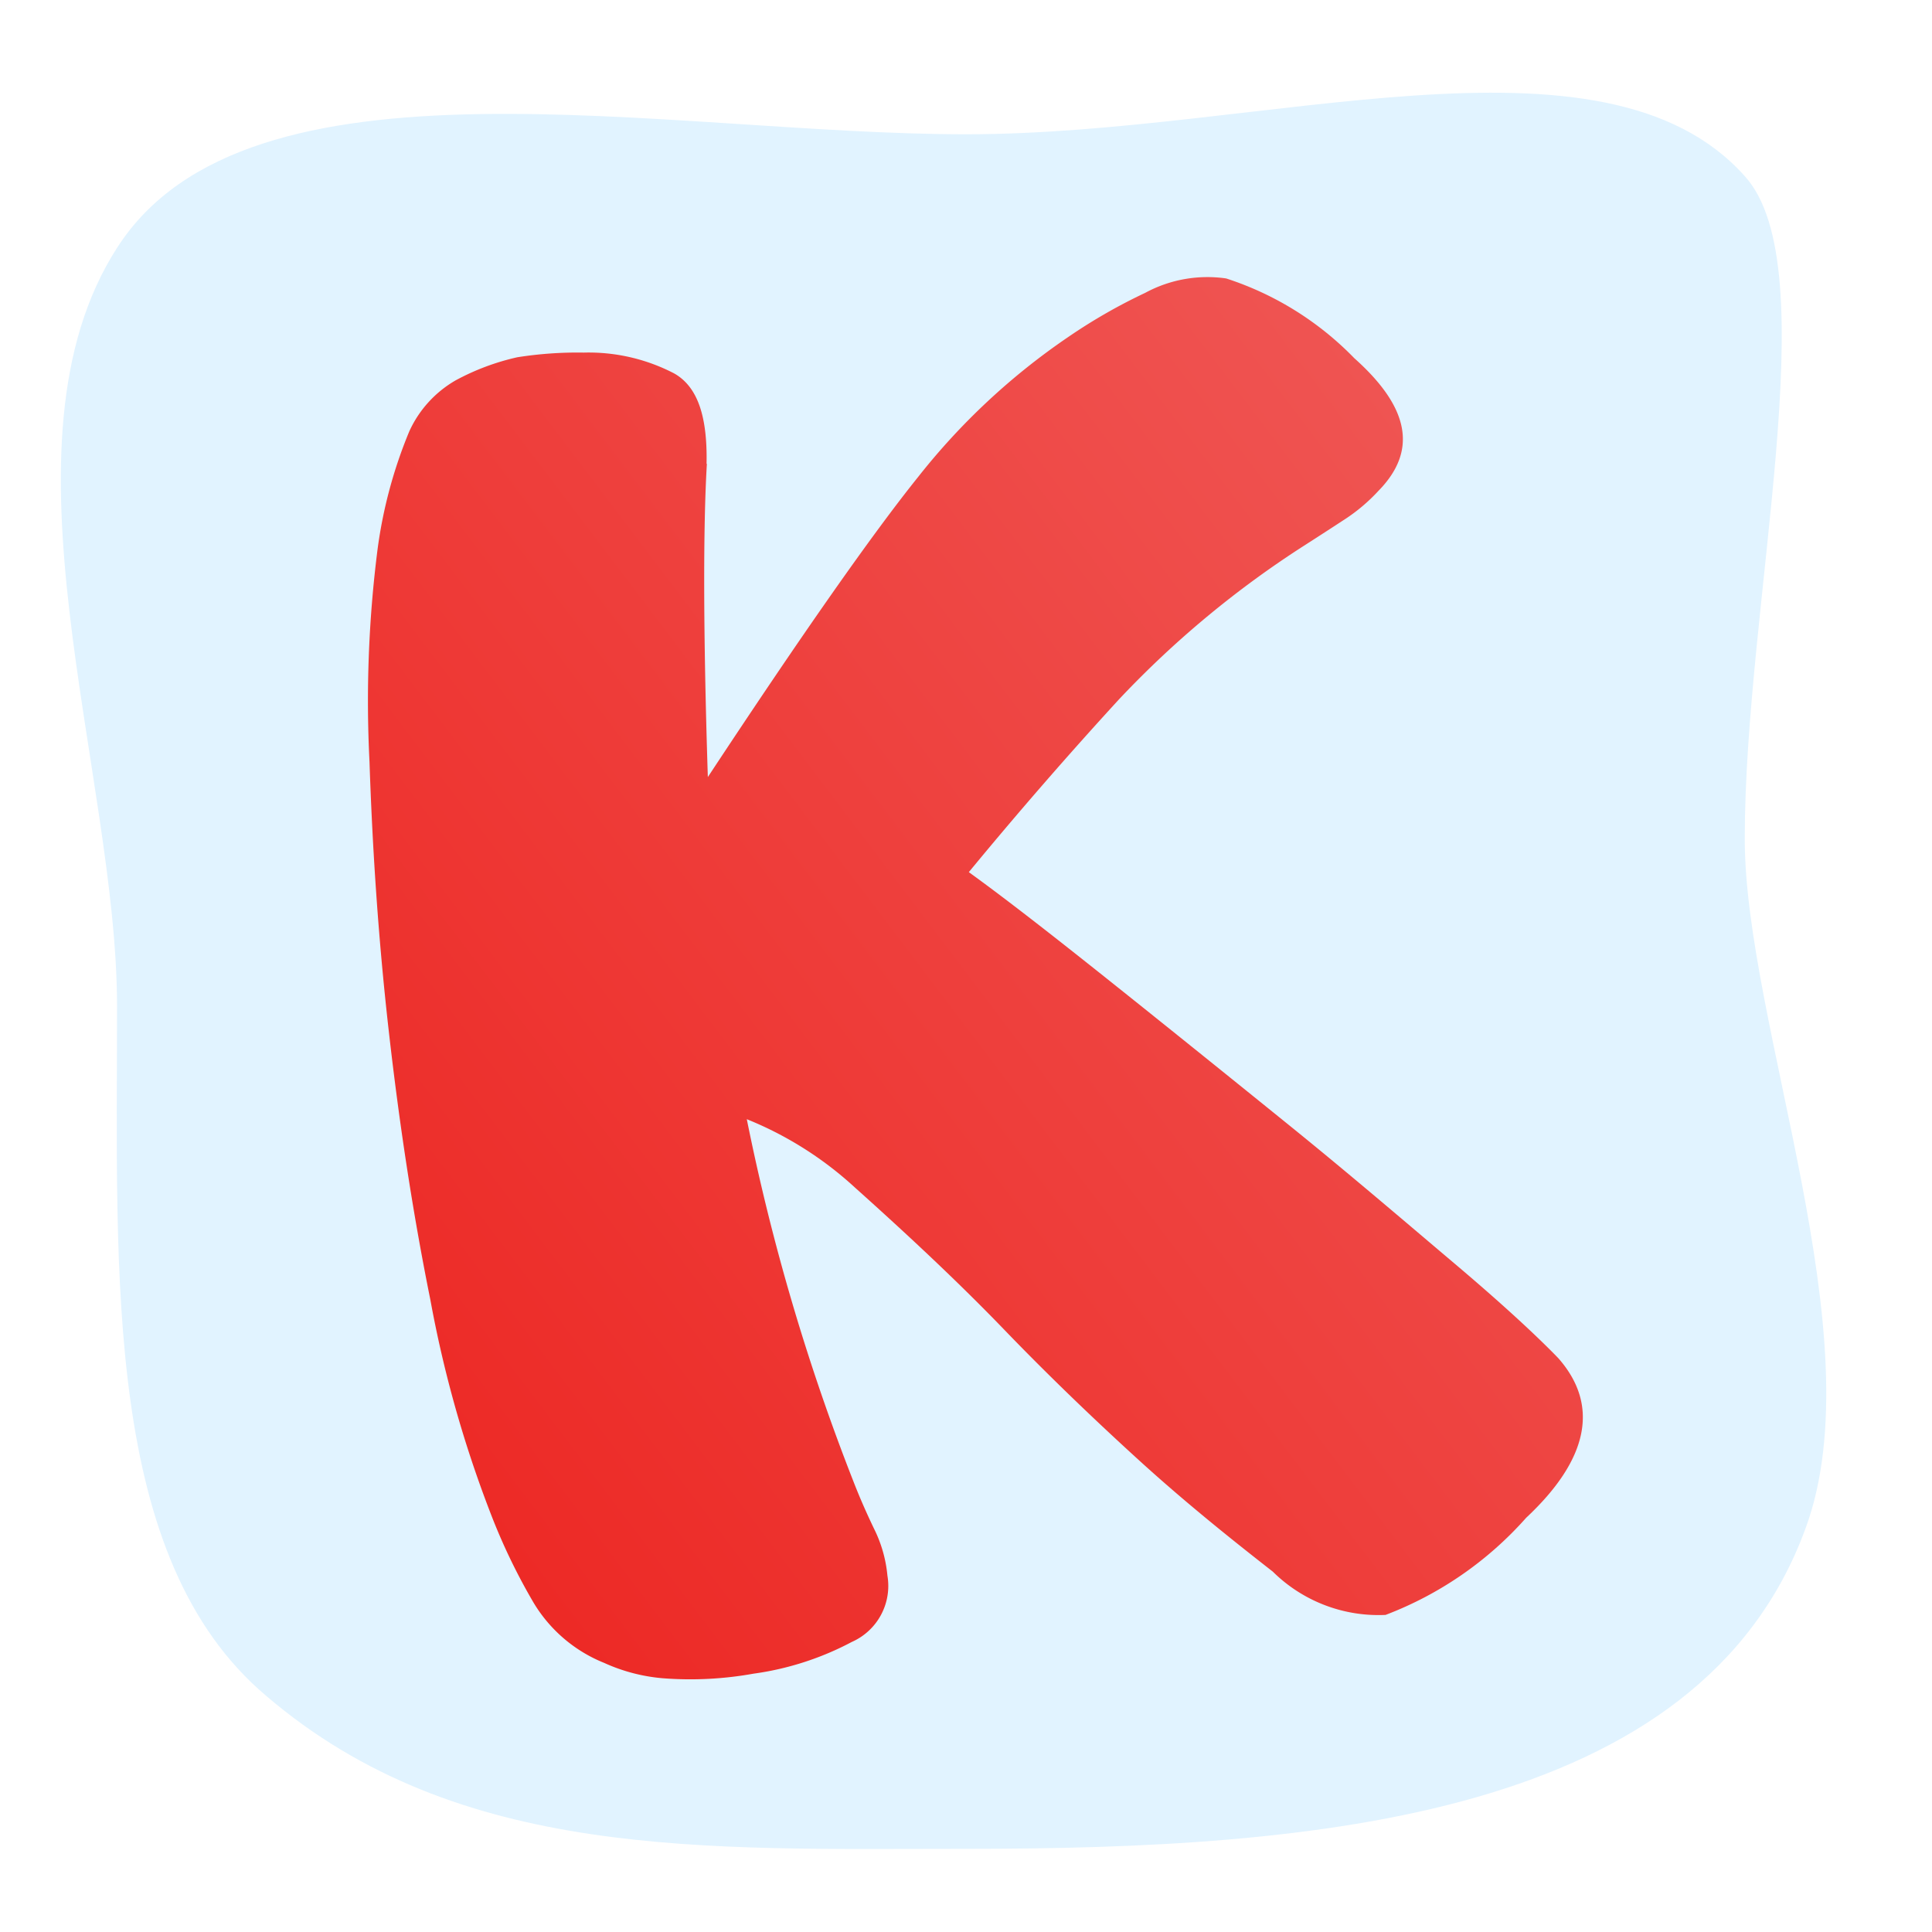 <svg id="favicon" xmlns="http://www.w3.org/2000/svg" xmlns:xlink="http://www.w3.org/1999/xlink" width="24" height="24" viewBox="0 0 24 24">
  <defs>
    <linearGradient id="linear-gradient" x1="0.051" y1="0.876" x2="0.906" y2="0.138" gradientUnits="objectBoundingBox">
      <stop offset="0" stop-color="#ed2925"/>
      <stop offset="1" stop-color="#ef5553"/>
    </linearGradient>
  </defs>
  <rect id="Rectangle_285" data-name="Rectangle 285" width="24" height="24" fill="#fff"/>
  <path id="Path_366" data-name="Path 366" d="M12,1.668c3.7,0,7.91-1.455,9.674.52,1.034,1.136,0,5.3,0,8.23,0,2.306,1.627,6.2.756,8.566-1.315,3.6-6.11,3.983-10.431,3.983-3.241,0-6.3.144-8.692-1.9C1.284,19.358,1.454,15.882,1.454,12.5c0-2.9-1.571-6.983,0-9.421C3.084.53,8.275,1.668,12,1.668Z" fill="#e1f3ff"/>
  <path id="Каркуша_copy_2" d="M263.525,531.482c.012-.585-.108-.955-.4-1.122A2.3,2.3,0,0,0,262,530.1a4.806,4.806,0,0,0-.826.058,2.972,2.972,0,0,0-.766.287,1.4,1.4,0,0,0-.575.632,5.8,5.8,0,0,0-.395,1.468,14.916,14.916,0,0,0-.1,2.637c.036,1.074.108,2.185.239,3.342s.3,2.268.517,3.342a14.67,14.67,0,0,0,.742,2.637,7.5,7.5,0,0,0,.517,1.086,1.807,1.807,0,0,0,.9.788,2.2,2.2,0,0,0,.73.191,4.425,4.425,0,0,0,1.125-.057,3.661,3.661,0,0,0,1.221-.394.761.761,0,0,0,.443-.823,1.645,1.645,0,0,0-.167-.585q-.144-.3-.251-.575a26.743,26.743,0,0,1-1.329-4.511,4.426,4.426,0,0,1,1.341.847c.67.6,1.292,1.182,1.855,1.766s1.125,1.122,1.675,1.623,1.113.955,1.664,1.385a1.867,1.867,0,0,0,1.4.537,4.444,4.444,0,0,0,1.747-1.207c.778-.728.91-1.4.4-1.981-.23-.239-.646-.632-1.281-1.169s-1.317-1.122-2.07-1.731-1.495-1.207-2.226-1.79-1.3-1.026-1.747-1.349q.915-1.11,1.867-2.148a12.2,12.2,0,0,1,2.3-1.909c.156-.1.311-.2.479-.31a2.208,2.208,0,0,0,.443-.37c.49-.5.383-1.038-.3-1.647a3.887,3.887,0,0,0-1.592-.991,1.623,1.623,0,0,0-1.006.179,6.86,6.86,0,0,0-.957.549,8.349,8.349,0,0,0-1.867,1.742c-.562.7-1.437,1.946-2.609,3.724-.058-1.814-.058-3.115-.012-3.891Z" transform="translate(-254.748 -525.72)" fill-rule="evenodd" fill="url(#linear-gradient)"/>
</svg>
